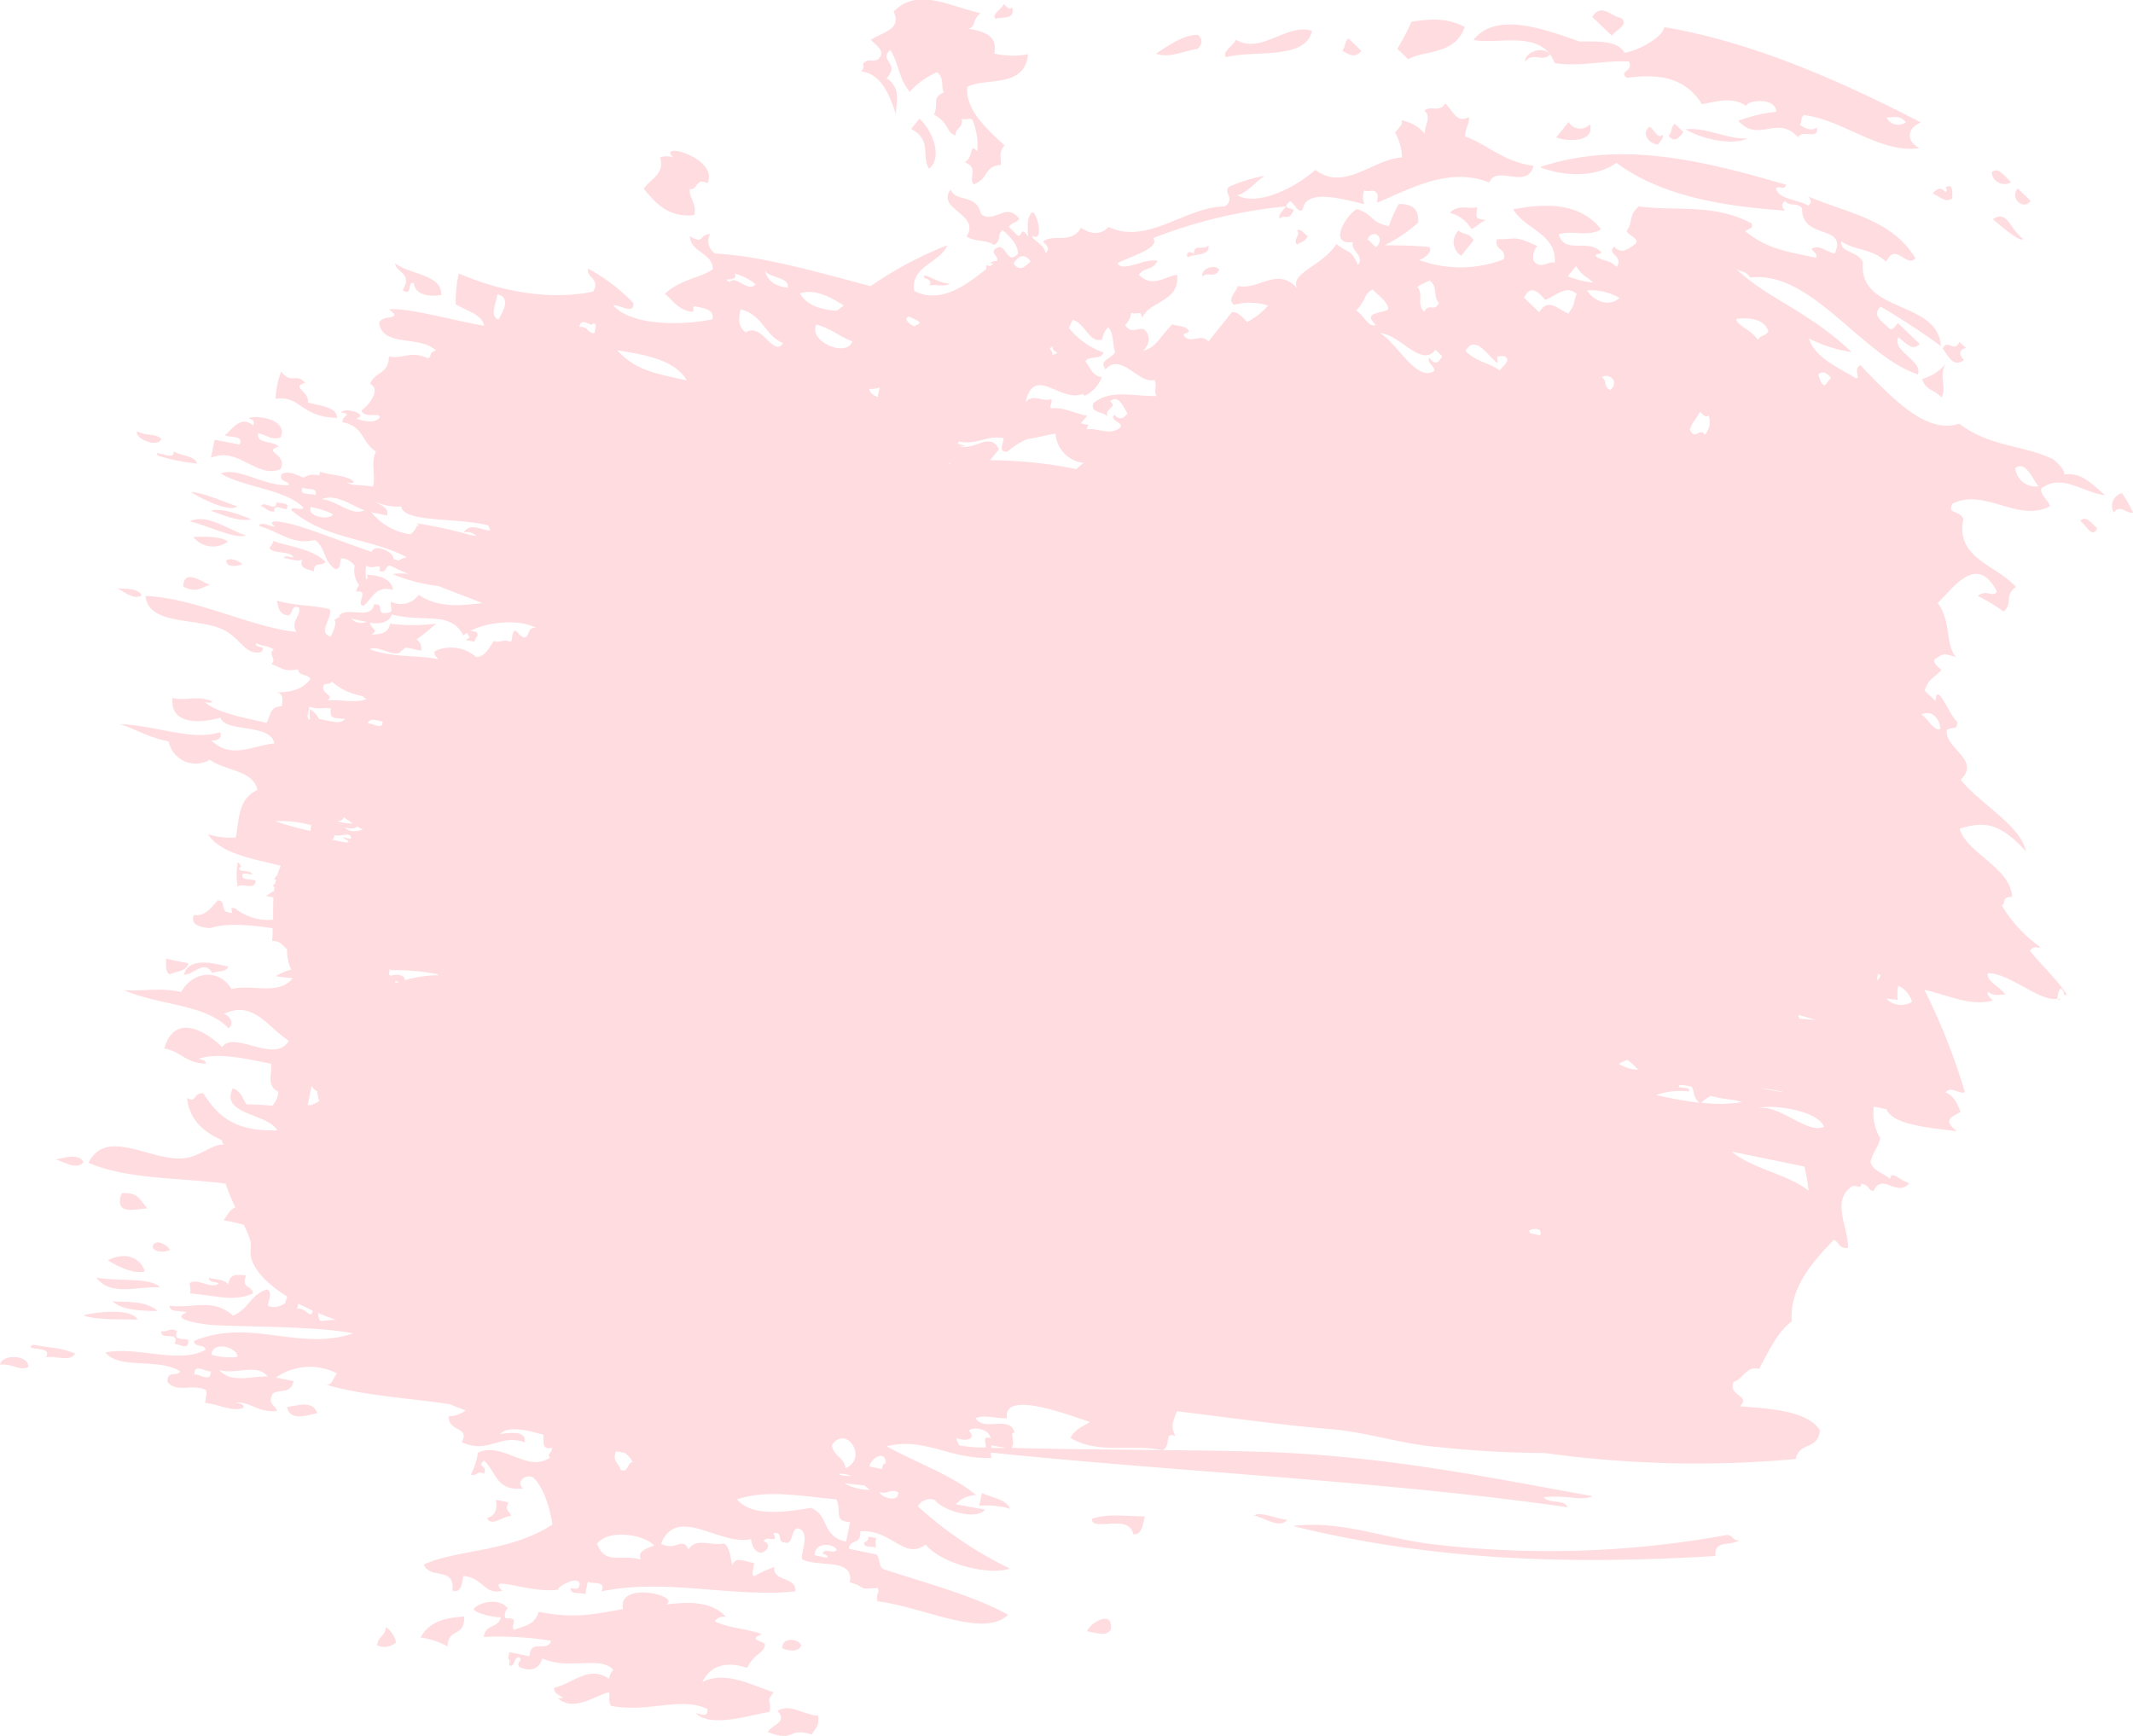 <svg xmlns="http://www.w3.org/2000/svg" viewBox="0 0 218.67 177.99"><defs><style>.cls-1{fill:#ffdce0;fill-rule:evenodd;}</style></defs><title>3 мазок</title><g id="Слой_2" data-name="Слой 2"><g id="Ўар_1" data-name="Ўар 1"><path class="cls-1" d="M16.55,45c-.69-.6-1.4-.25-2.51-.77C13.82,45.05,16.23,45.94,16.55,45Z"/><path class="cls-1" d="M16.2,46.72a20.07,20.07,0,0,0,4,.81c-.21-.83-1.69-.78-2.41-1.26C18,47.42,15.5,45.9,16.2,46.72Z"/><path class="cls-1" d="M24.34,51.93c-.74-.23-3.71-1.51-4.78-1.49C20.57,51.11,23.47,52.56,24.34,51.93Z"/><path class="cls-1" d="M21.58,52.38c1,.25,2.71,1.19,4.19.86C24.76,52.83,22.69,52,21.58,52.38Z"/><path class="cls-1" d="M25.19,54.89c-1.74-.52-3.91-2.29-5.76-1.43C21.2,53.83,24.17,55.36,25.19,54.89Z"/><path class="cls-1" d="M33.37,57.59C32,56.32,30.26,56.19,28,55.47a1.15,1.15,0,0,1-.38.68c.29.7,2.21.29,2.46,1-.36,0-.84-.26-1,.05.68.11,1.5.45,1.91.14-.38,1,.58,1,1.2,1.26C32.11,57.52,33.1,58.12,33.37,57.59Z"/><path class="cls-1" d="M19.82,55.06a2.56,2.56,0,0,0,3.54.47C22.71,55,21.08,55,19.82,55.06Z"/><path class="cls-1" d="M24.83,57.86c-.15-.27-1.38-.83-1.63-.34C23.2,58.16,24.27,58.1,24.83,57.86Z"/><path class="cls-1" d="M18.78,60.16c1.42.62,1.61.2,2.71-.2C20.59,59.6,18.84,58.26,18.78,60.16Z"/><path class="cls-1" d="M24.37,88.41a7.2,7.2,0,0,0,0,2.53c.41-.52,1.77.45,1.83-.64-.38-.22-1.43,0-1.35-.53-.11-.55,1.6.26.8-.34-.31-.2-1.26,0-1.12-.48C24.87,89,24.62,88.55,24.37,88.41Z"/><path class="cls-1" d="M21.79,99.79c.47-.34,1.36,0,1.6-.69-.78-.12-4-1.24-4.54.85C20,99.9,20.89,98.33,21.79,99.79Z"/><path class="cls-1" d="M17.41,99.9c.65-.35,1.62-.21,1.92-1.12L17,98.3C17.08,98.88,16.87,99.64,17.41,99.9Z"/><path class="cls-1" d="M26.77,51.93c.55.1.6.56,1.35.53-.08-.87.8-.23,1.26-.25.41-.77-.65-.53-1.06-.72C28.42,52.62,26.92,51.2,26.77,51.93Z"/><path class="cls-1" d="M12,60.28c.58.31,1.75,1.29,2.51.77C14.18,60.16,12.37,60.46,12,60.28Z"/><path class="cls-1" d="M206.18,18.68c-.66-.56-1.34-1.69-2-1A1.32,1.32,0,0,0,206.18,18.68Z"/><path class="cls-1" d="M208.18,20.59l-1.33-1.27C206,20.29,207.41,21.65,208.18,20.59Z"/><path class="cls-1" d="M204.31,22.48c.89.79,2.94,2.48,3.09,2C206.08,23.56,205.78,21.43,204.31,22.48Z"/><path class="cls-1" d="M200.13,20.34c0-.28.19-1.71-.68-1.11.13.14.23.29,0,.47-.44-.51-.88-.46-1.3.15C198.82,20.12,199.49,20.86,200.13,20.34Z"/><path class="cls-1" d="M218.67,52.56a11.38,11.38,0,0,0-1.14-2,1.36,1.36,0,0,0-.82,2C217.34,51.64,218,52.71,218.67,52.56Z"/><path class="cls-1" d="M166.23,1.85c-1-.1-2.06-1.63-3-.12l2,1.92C165.88,2.9,166.91,2.61,166.23,1.85Z"/><path class="cls-1" d="M201.36,36.91c-.65-.54-.44-1.14.19-1.22l-.67-.63c-.55,1.2-1.16-.39-1.72.67C199.84,36.71,200.29,37.68,201.36,36.91Z"/><path class="cls-1" d="M199.05,40.76c.6-1.26-.47-2.33.57-3.65a4.73,4.73,0,0,1-2.57,1.74C197.43,40.05,198.15,39.83,199.05,40.76Z"/><path class="cls-1" d="M172.58,13.53l-.89-.85c-.45.45-.22.82-.63,1.26C171.59,14.58,172.08,14.28,172.58,13.53Z"/><path class="cls-1" d="M213.25,53.43c.58.28,1.2,1.9,1.75.75C214.41,53.62,213.81,52.78,213.25,53.43Z"/><path class="cls-1" d="M169.09,13c-1,.82.24,1.89.91,1.8.21-.34.63-.71.41-1C170,14.39,169.52,13.15,169.09,13Z"/><path class="cls-1" d="M160.81,12.51l-1.27,1.58c1,.42,4,.57,3.45-1.35A1.36,1.36,0,0,1,160.81,12.51Z"/><path class="cls-1" d="M150.16,2.77c-1.84-1-3.64-.81-5.45-.55A25,25,0,0,1,143.25,5l1.11,1.07C146.15,5.1,149.13,5.66,150.16,2.77Z"/><path class="cls-1" d="M139.56,5.21l-1.33-1.28c-.46.45-.22.82-.63,1.27C138.26,5.56,138.92,6.06,139.56,5.21Z"/><path class="cls-1" d="M151.43,21.25c-.94.21-1.89-.33-2.81.57a3.53,3.53,0,0,1,2.21,1.65c.5-.13,1-.76,1.5-.89C151.22,22.33,151.32,22.54,151.43,21.25Z"/><path class="cls-1" d="M149.8,26.22l1.27-1.58c-.52-.85-1-.51-1.54-1A1.64,1.64,0,0,0,149.8,26.22Z"/><path class="cls-1" d="M122.8,5c.51-.53.5-1,0-1.43-1.45,0-2.88,1-4.31,1.94C119.93,6,121.36,5.21,122.8,5Z"/><path class="cls-1" d="M133,25.07c.36-.29.72-.2,1.07-.84-.37-.27-.75-.88-1.1-.59C133.4,24.07,132.45,24.66,133,25.07Z"/><path class="cls-1" d="M102.08,1.94c.45-.28,2,.21,1.71-1.16-.28.28-.58-.05-.87-.37C102.73.91,101.56,1.52,102.08,1.94Z"/><path class="cls-1" d="M125,27.67c-.47-.72-2,0-1.73.68C123.88,27.8,124.48,28.6,125,27.67Z"/><path class="cls-1" d="M94.26,12.16l-.85,1.06c2.19,1.18,1,2.75,1.83,4.08C96.58,16.28,95.8,13.62,94.26,12.16Z"/><path class="cls-1" d="M211.27,102.37a1.69,1.69,0,0,1-.28.12C211,102.59,211.11,102.59,211.27,102.37Z"/><path class="cls-1" d="M208.12,97.48c.35-.58.72-.23,1.08-.36a14,14,0,0,1-4-4.31c.48,0-.11-.91,1.07-.84-.11-3-4.63-4.46-5.38-7,2.44-.74,4-.74,6.8,2.31-.53-2.65-4.72-4.86-6.69-7.34,2.16-2-1.76-3.3-1.41-5.09.55-.41,1.08.13,1.06-.84-.83-.68-2.09-4.28-2.22-2.13l-1.11-1.06c.34-1.16.86-1.23,1.7-2.11-.3-.36-.9-.69-.68-1.11,1.1-.76,1-.51,2.17-.25-1.09-1.24-.46-3.65-1.86-5.52,1.56-1.49,4-5.18,6.06-1.19-.33.7-1.08-.29-1.94.47a18.06,18.06,0,0,1,2.64,1.6c1-.91,0-1.59,1.25-2.53-2-2.28-6.27-2.94-5.37-7-.6-1-1.69-.42-1.12-1.54,3.3-1.65,6.71,2,10,.26-.2-.61-1-1.15-.91-1.81,2.14-1.62,4.36.47,6.54.68-1.9-1.68-2.53-2.25-4.18-2.14,0-.56-.55-1-1.12-1.54-3.22-1.53-6.41-1.21-9.65-3.65-3.31,1.11-6.73-2.45-10.13-6-.83.38.21,1.66-.63,1.26-1.4-.93-4-1.93-4.65-4a14.31,14.31,0,0,0,4.38,1.4c-4.54-4.32-8.73-5.49-11.94-8.64.52.51,1,.18,1.55,1,6.23-.78,11.42,8,17.18,9.93.54-1.42-2.69-2.39-2-3.82.74.57,1.48,1.49,2.19.7l-2.22-2.13c-.29.28-.57.78-.86.58-.68-.72-1.91-1.37-.92-2.28a73.31,73.31,0,0,1,6.18,4.05c-.32-4.79-8.49-3.31-8-8.61-.62-1.25-2.32-.89-2.22-2.13,1.54,1,3.06.67,4.61,2.09,1-2.1,2.05.7,3-.36-2.5-4.11-7.29-4.69-11-6.35.25.29.47.58,0,.95-1-.62-3.05-.63-3.3-1.76.35-.4.73.33,1.07-.37-8.46-2.45-16.91-4.61-25.26-1.82,2.62,1.07,5.92,1,7.82-.44,4.94,3.66,11.69,4.49,17.29,4.91-.25-.29-.47-.59,0-1,.6.69,1.17.06,1.76.75-.1,3.31,4.66,1.58,3.36,4.63-.8-.07-1.61-1-2.4-.44.23.29.67.56.45.9-2.4-.59-4.79-.72-7.23-2.73.28-.29.88-.22.64-.8-3.89-2.08-7.72-1.22-11.57-1.75-1.07.92-.57,1.66-1.25,2.53.21.46,1.4.8.9,1.33-.71.49-1.43,1.13-2.17.25-.83.84,1,.88.26,2.12-.74-.83-1.46-.54-2.2-1.17.22-.27.43-.14.65-.32-1.34-1.54-3.76.27-4.39-1.87,1.44-.46,2.91.3,4.34-.51-2.27-2.93-6.08-2.61-9-2.06,1.08,2,4.48,2.49,4.25,5.48-.73-.21-1.43.77-2.18-.23a1.69,1.69,0,0,1,.4-1.48c-2.61-1.21-2.22-.63-4.15-.71-.3,1.25,1,.83.7,2.07a12.3,12.3,0,0,1-8.7.06c.26,0,1.53-.75,1.06-1.32-1.52-.16-3.05-.17-4.57-.18a15.78,15.78,0,0,0,3.43-2.31c.11-1.08-.32-2-2-1.91a14.73,14.73,0,0,0-1,2.27c-2-.46-1.5-1.2-3.3-1.77-1.3.89-2.86,3.73-.36,3.39-.36.84,1.25,1.44.49,2.33-.79-1.67-.72-1-2.22-2.13-1.29,2.17-4.83,3-4,4.53-2.08-2.28-4,.29-6.09-.24-.17.65-1.15,1.4-.39,1.95a6.16,6.16,0,0,1,3.48.07,6.88,6.88,0,0,1-2.14,1.68c-.52-.55-1-1.06-1.55-1L123.89,35c-.81-.82-1.59.18-2.4-.43-.62-.61,1.11-.22,0-1-.44-.18-.87-.15-1.31-.32-1.45,1.49-1.58,2.3-3,2.73.75-.8.76-1.52.17-2.16-.66-.38-1.29.56-2-.49a2.15,2.15,0,0,0,.62-1.27c.57.29,1.07-.38,1.1.59.69-1.82,3.94-1.67,3.6-4.48-1.3.21-2.58,1.38-3.91,0,.63-.87,1.29-.32,1.92-1.42-1.24-.35-3.59,1.25-4.12.24,1.15-.65,4.51-1.55,3.64-2.57a50.86,50.86,0,0,1,13.63-3.26c-.28.43-.86.89-.63,1.26.42-.52.88.25,1.29-.63.64-.64-1.42-.12-.24-1.16.44.17.9,1.41,1.32.8.35-2.22,4.45-.89,6.3-.5a1.84,1.84,0,0,1,0-1.42c.37.24.72-.08,1.09.11.5.34.15.78.24,1.16,3.51-1.48,7.37-3.7,11.48-2.06.73-1.9,3.89.81,4.53-1.72-3.08-.4-4.73-2.2-7-3-.08-.62.45-1.32.39-2-1.22.64-1.49-.39-2.42-1.39-.71,1-1.45.15-2.16.73.81.7-.05,1.6.05,2.38a4,4,0,0,0-2.42-1.39c.29.36-.31.83-.63,1.27a5.38,5.38,0,0,1,.71,2.54c-3,.17-5.87,3.55-8.89,1.28-2.49,2.18-6.15,3.66-8,2.6.94-.2,1.86-1.34,2.79-2a17.18,17.18,0,0,0-3.68,1.15c-.52.7.73,1.19-.39,2-4,0-7.89,4-11.91,2.1-.93.94-1.87.69-2.83.09-1.06,1.76-2.81.54-3.89,1.41.33.36.81.71.25,1.17-.11-.93-1.46-1.35-1.34-1.76,1.25.77.46-2.66-.06-2.38-.5.45-.44,1.44-.38,2.44-.85-1.22-.56.19-1.09-.11l-.89-.86c.35-.54.72-.34,1.07-.84-1.34-1.79-2.59.59-3.92-.49-.48-2.15-2.64-1.16-3.1-2.51-1.56,2.05,3.1,2.48,1.62,4.83,1,.58,1.9.28,2.85.86.78-.57.24-1,.84-1.53.88.77,1.61,1.56,1.57,2.44-1.21,1.35-1.18-1.53-2.4-.44-.34.44.5.74.24,1.17l-.05,0a1.13,1.13,0,0,0-.63.19l.31.08-.34.28a1.09,1.09,0,0,0-.36-.12,1.52,1.52,0,0,0,0,.38c-2.44,2-4.88,3.53-7.39,2.27-.44-2.57,2.76-2.94,3.38-4.69a38.26,38.26,0,0,0-7.86,4.19c-5.45-1.44-11.17-3.1-15.9-3.34A1.48,1.48,0,0,1,72.8,24c-1.26.08-.55,1.12-2.07.22,0,1.6,2.37,1.75,2.34,3.38-1.15.88-3.45,1.07-4.9,2.53.82.65,1.24,1.56,2.66,1.83.62,0-.08-.54.45-.55,1,.21,2,.38,1.74,1.33-2.58.56-8.17.83-10.15-1.44.71-.05,2.14,1,2.07-.22a18.77,18.77,0,0,0-4.66-3.54c-.18,1,1.32,1,.52,2.36-4.42.92-9.47,0-13.77-1.86a13.38,13.38,0,0,0-.31,3.15c1.05.69,2.68,1,2.91,2.21-3.29-.56-7.82-1.88-9.76-1.68,1.64,1.18-.82.49-1,1.41.36,2.5,4.14,1.2,5.83,2.81-.87.25-.32.57-.83.79-1.86-.82-2.51.12-4-.18,0,1.83-1.5,1.57-1.93,2.82,1.11.5,0,2.11-.89,2.71.25.89,2,.16,1.87.71-.41.61-1.33.47-2.38.15,1.36-.52-1.32-1.22-1.56-.64,1.25.2.07.28.13,1,2.17.34,2,2.14,3.44,3-.59,1.11,0,2.48-.31,3.6-1.1-.25-1.88,0-2.73-.43.28,0,.65.18.75-.1-.66-.65-2.33-.61-3.44-1a3.75,3.75,0,0,0-.09.39,1.93,1.93,0,0,0-1.61.22c-.77-.32-1.45-.72-2.22-.4-.43.85.68.64.73,1.16-2.44.19-5.25-1.92-7-1.19C25,50,29.33,50.16,31.11,52.06c-.23.39-1.1-.25-1.26.24,3.64,3.08,8.09,2.84,11.87,4.84a2.81,2.81,0,0,0-.87.33l-.53-.16s0,0,0-.07c.13-.56-1.91-1.6-2.22-.65-2.64-.91-5.42-2-7-2.49-1-.35-4.22-1.18-2.89-.09-.51,0-1.46-.61-1.68-.09,2.36.7,3.45,2,5.77,1.44,1.21,1,.73,2,2.06,3,.76,0,.35-1.12.72-1.12a1.87,1.87,0,0,1,1.29.78,2.45,2.45,0,0,0,.46,2,.82.82,0,0,0-.28.66c1.38-.23-.16,1.36.72,1.43.88-.72,1.28-2.15,3-1.62-.08-1.21-1.68-1.57-2.72-1.53.23.17.16.31,0,.46a4,4,0,0,1,0-1.43c.63.51,1.68-.42,1.34.53.7.37.61-.53,1.08-.54.63.31,1.28.61,1.94.9a4.14,4.14,0,0,0-1.65,0A18.1,18.1,0,0,0,45,60.1c1.47.59,3,1.16,4.46,1.74-2.34.25-4.46.53-6.53-.85a2.24,2.24,0,0,1-2.84.7c-.12.78.42,1.09-.58,1.17s0-1-1.17-.88c-.31,1.68-2.87.11-3.61,1.19l.21,0c-.23.11-.42.28-.66.4.36.39-.36,1.57-.35,1.7-1.49-.35.25-2-.14-2.82-2.07-.46-3-.26-5.41-.85.17.65.21,1.38,1.15,1.5.51-.06.32-1.22,1.13-.78.21.9-.93,1.35-.27,2.47-4.38-.38-10.5-3.53-15.48-3.68.35,3,4.94,2.19,7.79,3.37,1.94.81,2.39,2.81,4.12,2.36.54-.78-.76-.3-.55-.87,1,.4,1,.16,1.81.63-.69.39.4,1.07-.29,1.46,1.33.57,1.35.79,2.79.57-.08.68,1.09.49,1.24,1C31,70.74,29.69,71,28.2,71c.87,0,.81.69.68,1.41-1.26.07-1.07.83-1.56,1.71C25.61,73.69,22.4,73.19,21,72c.28,0,.65.17.75-.1-1.69-.64-2.55,0-4.06-.33-.32,3,3.42,2.48,4.92,2,.42,1.58,5.13.55,5.52,2.66-2.25.2-4.41,1.68-6.48-.32.63.11,1.23-.33.89-.83-2.83.92-6.48-.68-10.25-.84,1.7.56,3,1.4,5,1.78a2.83,2.83,0,0,0,4.22,1.88C23,79,26.06,79,26.38,81c-2,.93-1.84,3-2.21,4.87a7.62,7.62,0,0,1-2.84-.33c1.23,2,4.76,2.54,7.45,3.23-.14.36-.27.71-.37,1a.67.67,0,0,0-.28.42l.17,0c0,.13-.07.27-.1.4a.52.52,0,0,0-.22.29l.17.07a2.7,2.7,0,0,0-.06.41,4,4,0,0,0-.79.52l.73.13C28,92.75,28,93.48,28,94.3a5.36,5.36,0,0,1-3.85-1.13c-1-.39.22.75-.8.35-.75-.11-.16-1.14-1-1.21-.71.69-1.24,1.68-2.49,1.51-.35,1.07.65,1.22,1.66,1.35,1.82-.58,4.14-.32,6.43,0,0,.41,0,.84-.05,1.3.92,0,1.08.53,1.53.85a4.37,4.37,0,0,0,.43,2.09,6.44,6.44,0,0,0-1.59.67,11.06,11.06,0,0,0,1.74.2c-1.35,1.85-4.27.58-6.28,1.13-1.17-2-3.83-2-5.16.3-2.17-.48-3.88-.06-5.87-.18,3.87,1.63,8.33,1.4,10.74,3.91.58-.46.18-1.3-.5-1.47,3.05-1.48,4.51,1.4,6.68,2.74-1.41,2.45-5.66-1.12-6.84.65-1.29-1.3-4.8-3.79-5.94.14,1.69.29,2.24,1.54,4.25,1.56,0-.4-.42-.37-.71-.49,2-.77,5.51.15,7.42.5.07,1.33-.49,2.19.74,2.89a2.35,2.35,0,0,1-.63,1.42,22.93,22.93,0,0,0-2.63-.14c-.42-.58-.53-1.38-1.42-1.64-1.32,2.69,3.53,2.54,4.58,4.3-4.65.16-6.26-1.73-7.6-3.8-1.1-.08-.66,1.07-1.66.47.2,2.11,1.54,3.45,3.57,4.33a.63.63,0,0,0,.24.48c-1.24-.17-2.54,1.35-4.44,1.4-3.44.1-7.67-3.12-9.48.44,4,1.75,9.61,1.52,14.07,2.15a16.75,16.75,0,0,0,1,2.43c-.54.17-.85.79-1.21,1.33a15.43,15.43,0,0,1,2.08.46,13.43,13.43,0,0,1,.64,1.58c.16.54-.05,1.15.07,1.68.34,1.48,1.8,2.89,3.73,4.09a3.67,3.67,0,0,0-.2.66,1.9,1.9,0,0,1-1.68.34c-.36-.18.56-1.32-.18-1.74-1.82.6-1.81,2-3.5,2.69-2.08-1.8-3.8-.74-6.51-1,0,.76,1.24.4,1.74.7-1.87.71,1.77,1.23,3,1.29,3.15.16,10.8.12,14.06.84-5.56,1.88-10.41-1.61-16.27.76-.07.69,1.12.32,1.16.92-2.71,1.51-7.14-.41-10.26.28,1.44,1.78,5.3.5,7.66,1.92-.3.63-1.32-.18-1.3,1.09.93,1.17,2.47.18,3.87.8.32.17,0,.86,0,1.36,1.29.11,2.95,1,3.94.47,0-.4-.42-.38-.71-.49,1.36-.15,2.05,1,4.12.85-.11-.63-1-.64-.44-1.8.7-.45,1.89.07,2.14-1.27l-1.8-.37a6.07,6.07,0,0,1,6.26-.42c-.4.42-.52,1.42-1.3,1.1,3.62,1.13,8.27,1.39,12.85,2.05.51.22,1.06.44,1.64.65a3.14,3.14,0,0,1-1.74.6c-.09,1.6,2.24,1.05,1.33,2.66,2.78,1.24,3.86-.9,6.45,0,.25-1.39-2-.86-2.51-.86.7-.66,1.81-.49,2.93-.31l1.42.37.07,0c.14.59-.27,1.66.92,1.36-.06.58-.61.76-.2,1-2.37,1.65-4.83-1.68-7.41-.5a6.93,6.93,0,0,1-.73,2.24c.59.26.68-.48,1.36-.07.37-1-.84-.63,0-1.36,1.36,1.38,1.26,3.13,4,2.87-.74-.59.07-1.49,1-1.16,1,.87,1.73,3,2,4.85-4.33,2.86-9.85,2.55-13.19,4.11.69,1.6,3.2.13,2.94,2.66.78.31,1-.53,1.11-1.48,2,.11,2.18,2,4,1.5-1.81-1.81,3.15.45,5.93-.15-.92.2,1.69-1.55,2-.61,0,.73-.5.55-.91.5-.11.73,1.07.36,1.48.64l.27-1.31c.49.31,1.9-.16,1.41,1,6.51-1.38,13.54.67,19.87,0,.13-1.56-2.32-.93-2.17-2.5a15.44,15.44,0,0,0-2.07.94c-.33-.17,0-.86,0-1.36-.8-.06-1.93-.77-2.2.23-.27-.76-.21-1.8-.88-2.23-1.16.31-2.95-.65-3.62.62-.69-1.39-1.23.22-2.83-.58,1.62-4.08,6.18.32,9.23-.49.1,1.1.9,1.91,1.66,1,.21-.53-.07-.66-.37-.76.25-.72,1.59.38,1-.82,1.07-.28.31,1,1.15.92.9.4.64-1.5,1.37-1.43,1.34.34.25,2.49.42,3.16,1.53.88,5.38-.21,4.89,2.37,2,.58.55.74,2.83.58.33.37-.17.48,0,1.36,4.86.63,10.86,3.82,13.4,1.39-3.39-1.91-8.57-3.31-12.73-4.66-.58-.23-.37-1.13-.76-1.52l-2.83-.59c.13-1.12,1.24-.28,1.17-1.8,3.24-.19,4.46,3,6.7,1.37,1.63,2,6.48,3.2,8.63,2.46a39.55,39.55,0,0,1-9.43-6.38,1.44,1.44,0,0,1,1.74-.66c.64,1,4.16,2.18,5.15,1L98,154.24a2.75,2.75,0,0,1,2.08-.94c-2.43-2-5.79-3.18-9.19-5,3.87-1,6.48,1.36,10.76,1.19a1.59,1.59,0,0,1-.09-.55c19.53,2,40.6,2.93,59.12,5.6-.13-.79-2-.38-2.41-1,1.93-.34,3.89.42,5-.13-10.71-1.94-21.56-4.2-34.25-4.56-8.18-.24-16.71-.14-25.3-.4.39-.72-.27-1.61.29-1.54-.41-1.85-3.14-.08-4-1.5.88-.4,2.19.07,3.22,0-.46-3.11,7.11,0,8.51.38-.68.48-1.51.67-2,1.65,2.89,1.71,6.29.58,9.41,1.25,1-.37.11-2,1.37-1.43-.64-1.12-.15-1.64.13-2.56,5.34.65,10.6,1.4,15.94,1.85,3.45.29,7.38,1.57,10.87,1.82a104.92,104.92,0,0,0,10.88.61,113.37,113.37,0,0,0,25.75.62c.35-1.79,2.28-.87,2.48-2.93-1.22-2.06-5.37-2.25-8.19-2.48,1.17-1.13-1.31-1.07-.65-2.51,1-.26,1.28-1.67,2.61-1.32,1-1.85,1.9-3.83,3.35-4.87-.3-3.57,2.45-6.41,4.31-8.37.57.22.46.94,1.47.83,0-2.21-1.76-4.78.35-6.28.41-.29,1,.36,1-.32,1,.3.56.6,1.24.78.93-2,2.35.72,3.7-.83-1-.22-1.86-1.41-2-.41-.61-.62-1.78-.82-2-1.74.21-1,.76-1.43,1-2.44a4.94,4.94,0,0,1-.66-3.23c.43.07.86.15,1.29.26.71,1.72,5.09,1.93,7.22,2.26-1.44-1.19-.64-1.39.39-2-.38-.92-.73-1.68-1.56-2,.64-.68,1.31.19,2,0a64,64,0,0,0-4.15-10.5c2.33.48,4.68,1.73,7,1.09-.23-.29-.67-.56-.46-.9.59.51,1.17.26,1.75.28-.47-.75-2-1.36-1.79-2.18,2.19-.07,5.48,3.08,7.17,2.59-.1-.29.23-1.4.48-.86.27.21,0,.71.44.43C210.67,100.15,209.17,98.89,208.12,97.48ZM209,49.86A2.1,2.1,0,0,1,206.6,48C207.7,47.17,208.37,49.2,209,49.86ZM19.92,140.94c0-1.23,1.11-.25,1.69-.34C21.61,141.84,20.5,140.85,19.92,140.94Zm1.76-2c0-1.54,2.77-.79,2.65.2A7.26,7.26,0,0,1,21.68,138.91Zm.77,1.52c1.74.55,3.85-.74,5,.68C25.67,141.09,23.63,141.88,22.45,140.43ZM178.57,113a14.86,14.86,0,0,1-4.18.06,7.38,7.38,0,0,1,1-.71C176.07,112.64,177.94,112.74,178.57,113Zm5.77-8.93a16.47,16.47,0,0,1,1.78.52l-1.64-.15C184.43,104.32,184.38,104.21,184.34,104.08Zm-10.13,9a43.06,43.06,0,0,1-4.42-.79,7.41,7.41,0,0,1,3.37-.37c.15-.54-.77-.27-1.07-.48,0-.28.59-.19,1.34,0C173.73,111.94,173.57,112.54,174.21,113.05Zm-8.23-4a3.48,3.48,0,0,1,.87-.39,7.24,7.24,0,0,1,1.08,1A3.88,3.88,0,0,1,166,109.1ZM37.72,74.18c.15-.61.88-.32,1.5-.19C39.26,74.91,38.23,74.14,37.72,74.18Zm70.66-38a.89.89,0,0,1-.54.19c.15-.24-.12-.44-.24-.65l.37-.23C107.83,35.69,107.93,35.92,108.38,36.14ZM36.63,84.73c.18.12.37.23.56.34-.69.19-1.33.29-1.82-.23C36,85,36.38,85,36.63,84.73Zm-2.16-.58a.65.65,0,0,0,.79-.34l.89.61A3.93,3.93,0,0,1,34.47,84.15Zm-.41,1.95a.57.57,0,0,0,.22-.46c.64.14,1-.18,1.6,0a.62.62,0,0,1,.11.35c-.28,0-.57-.1-.9-.14C36.48,86.61,35.38,86.4,34.06,86.1ZM97.31,47.57l.1-.2,0,.2ZM38.86,98.39l-.3,0,.25,0S38.85,98.36,38.86,98.39Zm1.66,2.39a1.08,1.08,0,0,0,0-.19l.42.08Zm1-.27c0-.56-.88-.68-1.45-.47a.54.54,0,0,0-.19-.07,3.81,3.81,0,0,1,.1-.7.83.83,0,0,0,.06.21,22,22,0,0,1,4.84.42s0,.07,0,.09A12.07,12.07,0,0,0,41.52,100.51ZM90,40.72c-.46-.18-.82-.44-.89-.83a4.7,4.7,0,0,0,1.09-.15C90.11,40.06,90,40.39,90,40.72Zm18.21,3.74a3.23,3.23,0,0,0,2.88,3c-.28.2-.51.45-.76.64a44.85,44.85,0,0,0-8.83-.91l.92-1.14c-1-1.85-2.52.21-4.06-.31.22,0,.45,0,.66,0-.28-.1-.67-.13-.83-.3l.14-.17c1.88.39,2.74-.68,4.56-.34,0,.56-.64,1.48.4,1.37A7.14,7.14,0,0,1,105.39,45C106.27,44.91,107.16,44.62,108.18,44.46ZM94.28,33.17c-.2.09-.37.19-.55.29-.45-.2-.83-.53-.8-.82a.64.64,0,0,1,.27-.19C93.77,32.74,94.34,32.94,94.28,33.17ZM87.38,35c-.59,1.72-4.56,0-3.69-1.72C85.24,33.69,86.07,34.52,87.38,35Zm-.7,115.51c-.12-1.07-1.28-1.26-1.4-2.33C86.75,146,89.05,149.51,86.68,150.55Zm-.63.66s0-.05,0-.07l.22,0a3.57,3.57,0,0,1,1,.24A4.25,4.25,0,0,1,86.05,151.21Zm70.73-25c.46-.24,1.38-.3,1.12.49l-1-.2C156.87,126.45,156.82,126.36,156.78,126.26ZM183,112c-.84-.11-1.7-.26-2.56-.44A22.84,22.84,0,0,1,183,112Zm9.46-11.41a2.09,2.09,0,0,1,.09-.78h0c.07.07.15.12.23.19A1.1,1.1,0,0,1,192.42,100.57Zm6.5-25.89c-.64.44-1.33-1.09-2-1.44C198,72.75,198.82,73.62,198.92,74.68ZM187.7,38.74c-.21.27-.43.53-.64.79-.55-.33-.44-.74-.67-1.11C186.81,38,187.25,38.19,187.7,38.74ZM181.29,34c-.35.5-.72.29-1.07.84-.76-1.1-2.14-1.42-2.22-2.13C179,32.54,180.93,32.6,181.29,34Zm-7,8.22c.3.32.59.65.88.37a2.07,2.07,0,0,1-.39,2c-.53-.85-1,.65-1.54-.54C173.54,43.16,173.62,43.38,174.29,42.22ZM165.1,40c-.8-.39-.27-.93-.89-1.33C164.87,38.23,166.09,39,165.1,40Zm.89-9.42c-1.12,1-2.76.16-3.28-.81A5.92,5.92,0,0,1,166,30.53Zm-4.42-3.3c.73,1.08.73.77,1.77,1.7a10.43,10.43,0,0,1-2.62-.65Zm-3.19,3.47c1.08-.32,2.14-1.63,3.25-.61-.45,1.22-.06.86-.83,2-1-.32-2.06-1.74-3-.12l-1.56-1.49C156.9,29.17,157.64,29.87,158.38,30.7Zm-4.86,6.54c0-1-.24-.67.64-.79.88.37-.08,1-.41,1.48-1.17-.84-2.33-.82-3.52-2C151.28,34.26,152.42,36.4,153.52,37.24Zm-6.92-8.5c.86.7.26,1.56.91,2.28-.48,1-1-.08-1.5.89-.85-.78,0-1.75-.71-2.54C145.73,29.09,146.16,29,146.6,28.74Zm.58,7.09.67.64c-.42.81-.85.86-1.3.15-.36.52.62.88.46,1.38-1.78,1.12-3.68-2.75-5.52-3.89C143.54,34.28,145.76,37.8,147.18,35.83Zm-6.44-6.17c.62.64,1.57,1.25,1.57,2-.49.45-2.75.23-1.27,1.58-.65.43-1.33-1.09-2-1.44C140.09,30.7,139.79,30.16,140.74,29.66Zm.34-4.34-.89-.85C140.83,23.29,142.07,24.48,141.08,25.32ZM113,34.81a2.15,2.15,0,0,1,.62-1.27c.65.8.36,1.71.71,2.54-.56.89-1.66.78-1,1.8,1.63-1.8,3.37,1.5,5,1.08.39.51-.14,1.13.25,1.64-2.35.07-4.76-.75-6.51.76-.3,1.12,1.15.72,1.56,1.49-.63-1,1.06-1,.18-1.69.84-.79,1.39.62,1.77,1.23-.43.61-.86.66-1.31.15-.73.56,1.2.81.47,1.38-1.1.74-2.23-.08-3.34.1a1.65,1.65,0,0,1,.18-.47c-.24,0-.5-.09-.77-.15.17-.25.48-.52.64-.77-1.24-.23-2.49-.93-3.71-.76-.2-.3.26-.67,0-.95-.86.33-1.75-.6-2.6.3.93-3.86,3.55.1,5.82-.83a2.27,2.27,0,0,0,.25.18,3.39,3.39,0,0,0,1.74-1.89c-1.08-.22-1.18-1.06-1.68-1.64.39-.62,1.6-.09,1.86-.9a7.85,7.85,0,0,1-3.54-2.51c.1-.24.22-.5.37-.85C111.31,33.19,111.65,35.23,113,34.81Zm-7.35-8c-.57.54-1.14,1.1-1.74.2C104.49,26.11,105.07,26,105.67,26.83ZM86.51,31.32l-.74.54c-1.61-.09-3.11-.6-3.77-1.78C83.64,29.56,85.24,30.55,86.51,31.32ZM80.77,29.5c-1.44-.17-2.13-.82-2.34-1.76C78.86,28.55,80.9,28.34,80.77,29.5Zm-.5,5.69c-1,1.48-2.16-2.19-3.81-1.11-.69-.46-.83-1.27-.53-2.36C78.27,32.32,78.34,34.34,80.27,35.19Zm-4.94-7.13a5.67,5.67,0,0,1,2.14,1.09c-.83.9-2-1-2.65-.23C73.78,28.37,75.74,29,75.33,28.06ZM70.4,39c-3.54-.76-5.3-1.11-7.12-3.08C65.56,36.28,69.18,36.79,70.4,39Zm-9.59-5.84c.29,0,.28.19.26.38l-.12.62c-.81,0-.59-.71-1.56-.64C59.66,32.33,60.66,33.72,60.81,33.12Zm-9.83-3c1.65.41.27,2.2.14,2.6C50.13,32.47,50.89,31.09,51,30.14ZM31,50c.45.24,1.7-.06,1.3.77C31.89,50.55,30.64,50.85,31,50ZM31.86,52a8,8,0,0,1,2.27.72C33.91,53.39,31.38,53,31.86,52ZM33,51.18c1.46-.59,2.91.6,4.37,1.15C36,52.93,34.62,51.37,33,51.18Zm5.52.26a5,5,0,0,0,2.61.48c.21,1.67,5.63,1.13,8.89,1.94a1.28,1.28,0,0,1,.22.54c-1-.06-2-.83-2.7.18a1.49,1.49,0,0,1,1.3.36l-.57-.06a42.73,42.73,0,0,0-5.83-1.26.54.54,0,0,1,.51.29l-.2,0a2,2,0,0,1-.68.87,6.15,6.15,0,0,1-4-2.26l1.62.34C39.88,52,39,51.81,38.51,51.44ZM40.19,63c3.15.88,6-.43,7.31,2.15a4.55,4.55,0,0,1,.43-.28c.06.55.54.36-.2.74l.93.19c.11-.66.48-.41.2-1l-.62-.13c1.88-.94,4.94-1.21,6.71-.3-.92,0-.51.49-1.11,1-.58-.08-.64-.53-1.06-.73-.46.5-.14,1.07-.48,1.17-.77-.36-1,.18-1.68-.09-.49.73-.88,1.61-1.8,1.65a3.94,3.94,0,0,0-4.24-.61c-.16.46.22.54.32.82-2.15-.44-4.47-.11-7-1,.67-.54,2.76,1,3.23.17l.45-.35c.51.07,1,.2,1.58.32a1.06,1.06,0,0,0-.46-1.15,21.82,21.82,0,0,0,2-1.62,19.5,19.5,0,0,1-4.71,0c-.18,1-1,1.09-1.9,1.11a1.52,1.52,0,0,0,.35-.32c-.08-.35-.47-.49-.5-.88C39,64,39.85,63.85,40.19,63Zm-2.61.77A1.46,1.46,0,0,1,36,63.43C36.55,63.55,37.08,63.67,37.58,63.76ZM33.2,70.22c.23-.17.67,0,.8-.35a6.36,6.36,0,0,0,3.12,1.49l.45.33c-1.18.43-2.67,0-4,.13C34.4,71.24,32.78,71.16,33.2,70.22Zm.71,2.42c-.11,1,.16,1,1.48,1.07-.5.63-1.69.18-2.68,0a2.84,2.84,0,0,0-.92-1,2.37,2.37,0,0,0,0,1l-.16.07a1.17,1.17,0,0,0-.11-.33l.21-1C32.67,72.81,33.14,72.5,33.91,72.64Zm-2,12a3.78,3.78,0,0,0-.08.56,34.75,34.75,0,0,1-3.64-1A12,12,0,0,1,31.88,84.6Zm-.37,28.67c.14-.65.27-1.31.41-2a1.13,1.13,0,0,0,.56.58,6.28,6.28,0,0,0,.21,1,3.05,3.05,0,0,1-.89.43Zm-8.62,5.4s0,0,0,0a0,0,0,0,1,0,0Zm7.54,15.55a2.48,2.48,0,0,1,.15-.58c.47.25,1,.48,1.45.71C31.88,135.43,31.28,133.91,30.43,134.22Zm2.17.37c.59.26,1.2.49,1.81.7-.51,0-1,.06-1.54.12C32.62,135.28,32.65,134.89,32.6,134.59Zm30.55,14.2s.07,0,.11,0l.75.14a2.26,2.26,0,0,1,.81.94c-.53,0-.47,1.23-1.24.77C63.46,150,62.74,149.86,63.15,148.79ZM65.7,159.9c-2.32-.59-3.57.6-4.5-1.61,1.16-1.52,4.75-1,5.87.18C66.47,158.72,65.26,159,65.7,159.9Zm18.65-.61c.19.12.5.11.45.44l-1.29-.27c0-1.41,2-1.2,2.26-.56C85.5,159.43,84.55,158.63,84.35,159.29Zm2.39-1.21c-2.54-.58-1.7-2.68-3.58-3.47-2,.29-6,1.09-7.6-.88,3.15-1.06,6.88-.27,10.19,0,.57,1.3-.35,2.22,1.4,2.34C87,156.77,86.88,157.42,86.74,158.08Zm-.17-6,2.06.23a6,6,0,0,0,.55.45A5.34,5.34,0,0,1,86.57,152.09Zm3.64.89c.78.33,1-.4,1.87.05C92.17,154.18,90.17,153.47,90.21,153Zm.6-2.94c-.21,0-.35.21-.39.6l-1.29-.27C89.33,149.42,90.81,148.66,90.81,150Zm12.37-1.57-1.55,0a2.34,2.34,0,0,1,0-.26Zm-1.64-1c-.87-.27-.47.38-.47.95l-.67,0c-.63,0-1.31-.1-2-.19a1.16,1.16,0,0,1-.32-.78c1,.44,2.09.05,1.23-.76C99.92,146.2,101.48,146.61,101.54,147.46Zm76-29.38,7.44,1.53a21.19,21.19,0,0,1,.43,2.47C183.26,120.39,179.6,119.83,177.53,118.08Zm2.79-4.45c.85-.4,5.88.05,6.66,1.9C185.29,116.33,182.42,113.23,180.32,113.63Zm13-11.26,1.22.16a4.68,4.68,0,0,1,.06-1.47,2.74,2.74,0,0,1,1.41,1.65A2.09,2.09,0,0,1,193.36,102.37Z"/><path class="cls-1" d="M172.79,13.26c2,1.18,5.11,1.61,6.33.94C177,14.28,174.88,13,172.79,13.26Z"/><path class="cls-1" d="M134.51,3.17c-2.63-.86-5.16,2.46-7.81.91-.24.59-1.51,1.29-1,1.79C128.46,5.08,133.8,6.24,134.51,3.17Z"/><path class="cls-1" d="M91.85,11.73c0-1.27.6-2.62-.95-3.71,1.44-1.57-.88-1.77.37-2.91.89,1.41.83,2.93,2,4.3a7.76,7.76,0,0,1,2.79-2c.8.63.37,1.39.69,2.07-1.27.53-.49,1.24-1,2.27,1.63.9,1.21,1.87,2.22,2.13-.06-.82.83-.69.61-1.74.37.24.73-.08,1.09.11a6.62,6.62,0,0,1,.51,3.28c-.81-1-.36.65-1.28,1.1,1.51.62.33,1.56.92,2.28,1.63-.62,1-1.86,2.78-2,.08-.65-.28-1.24.39-2-2.11-1.9-4.05-3.82-3.82-6,1.85-1,5.86.21,6.23-3.35a8.51,8.51,0,0,1-3.48-.07c.45-1.93-1.22-2.28-2.67-2.56.8-.07.36-.84,1.27-1.58-3.1-.67-6.5-2.7-8.91-.15.89,1.86-1.19,2.09-2.34,2.9.59.56,1.43,1.11.92,1.8s-1.17-.1-1.73.68c.13.22.08.47-.2.74C90.46,7.56,91.27,10,91.85,11.73Z"/><path class="cls-1" d="M121.75,26.39c.58-.41,2.3-.06,2.15-1.21-.59.52-1.55-.24-1.5.89C122.1,25.65,121.51,25.85,121.75,26.39Z"/><path class="cls-1" d="M158.87,5.53c-.78-.86-2.55-.17-2.54.82.84-1.1,1.73.1,2.58-.77a3.92,3.92,0,0,1,.47.89c2.54.41,5.06-.3,7.6-.17.58,1-1.13,1-.18,1.69,2.48-.36,5.81-.4,7.67,2.69,1.52-.24,3-.83,4.57.18,0-.58,3-.94,3.06.6a15.62,15.62,0,0,0-3.89.93c2.08,2.33,4-.68,6.12,1.68.51-.86,2.16.35,1.94-1-.57.38-1.16.14-1.75-.27.26-.35,0-.64.42-1,3.92.45,7.91,4,11.82,3.39-1.52-.86-1.11-2.1.16-2.64C188.12,8,179.33,4.25,170.6,2.78c-.07,1-2.68,2.46-4.07,2.62-.69-1.34-3.21-1.13-4.59-1.14-3.37-1.18-8.57-3.17-10.88-.16C153.35,4.54,157.21,3.31,158.87,5.53Zm36.52,7a1.34,1.34,0,0,1-2-.49C194.08,12.08,194.72,11.72,195.39,12.54Z"/><path class="cls-1" d="M177,157.39a101.22,101.22,0,0,1-30.25.93c-4.79-.58-9.36-2.48-14.19-1.85,15.34,3.8,30,3.88,43.3,3.07-.11-1.71,1.47-.95,2.44-1.62C177.54,158,177.7,157.35,177,157.39Z"/><path class="cls-1" d="M128.53,155.38c1,.18,2.7,1.45,3.43.44C130.87,155.77,129.33,154.94,128.53,155.38Z"/><path class="cls-1" d="M79.7,175.41c1.1,1.2-.55,1.39-1,2.19,3,1.1,1.93-.55,4.51.24.51-.79.77-.87.67-1.91C82,175.71,81.11,174.67,79.7,175.41Z"/><path class="cls-1" d="M39.58,166.83c-.13,1-.79.88-.92,1.86a1.75,1.75,0,0,0,1.94-.29A2.64,2.64,0,0,0,39.58,166.83Z"/><path class="cls-1" d="M43.11,167.9a7.79,7.79,0,0,1,2.77.91c.1-2,1.75-.83,1.71-3.07C45.81,165.89,44.08,166.13,43.11,167.9Z"/><path class="cls-1" d="M82.14,168.74c-.14-.7-2-1-1.94.28C81,169.3,81.78,169.4,82.14,168.74Z"/><path class="cls-1" d="M49.93,155.64c.44,1,1.7-.26,2.45-.18,0-.54-.75-.45-.24-1.42l-1.29-.26C51,154.82,50.74,155.44,49.93,155.64Z"/><path class="cls-1" d="M111.44,167.25c.94.17,2,.6,2.45-.19C114.12,165,111.81,166.34,111.44,167.25Z"/><path class="cls-1" d="M88.62,158.12c-.19.7.88.33,1.21.59a1.91,1.91,0,0,1,0-1l-.77-.16C89,157.91,88.83,158.09,88.62,158.12Z"/><path class="cls-1" d="M0,139.92c1.37-.12,1.91.66,2.9.26C3,138.87.17,138.82,0,139.92Z"/><path class="cls-1" d="M29.44,144.26c.22,1.59,2.31.77,3.1.64C32,143.51,30.52,144.14,29.44,144.26Z"/><path class="cls-1" d="M3.37,137.88c-1.1.69,2.13,0,1.34,1.3,1-.24,2.43.54,3-.4C6,138.11,5.44,138.26,3.37,137.88Z"/><path class="cls-1" d="M100.39,154.39a8.64,8.64,0,0,1,3.15.31c-.38-1-1.87-1.12-2.88-1.62Z"/><path class="cls-1" d="M8.56,134.85c1.07.56,4.68.39,5.54.46C13.52,134.1,9.89,134.51,8.56,134.85Z"/><path class="cls-1" d="M116.17,157.29c.79.19,1-.83,1.18-1.81-1.85,0-3.87-.33-5.43.26C112,157.13,115.72,155.13,116.17,157.29Z"/><path class="cls-1" d="M11.54,133.42c1,1,3.41,1,4.63,1C14.84,133.24,12.61,133.56,11.54,133.42Z"/><path class="cls-1" d="M16.39,132c-.8-1.07-4.54-.6-6.51-1C11.33,133,14.38,131.83,16.39,132Z"/><path class="cls-1" d="M19.42,131.62a1.93,1.93,0,0,1,.06,1c2.64.2,4.5.9,6.45,0,0-.79-1.3-.52-.69-1.85-.76,0-1.74-.38-1.82,1-.27-.59-1.26-.56-2-.75,0,.46.59.4,1,.54C21.78,132.33,20.05,130.88,19.42,131.62Z"/><path class="cls-1" d="M14.85,130.34c-.63-1.72-2.37-1.87-3.79-1.12C12.27,130,13.94,130.69,14.85,130.34Z"/><path class="cls-1" d="M17.45,128.14c-.44-.57-1.49-1.16-1.8-.37C15.67,128.51,17.17,128.4,17.45,128.14Z"/><path class="cls-1" d="M12.47,122.34c-.85,2.41,1.56,1.58,2.63,1.56C14.19,122.87,14.21,122.26,12.47,122.34Z"/><path class="cls-1" d="M72,172.46c.9-1.74,2.47-2.15,4.59-1.45.8-1.55,1.7-1.45,1.83-2.36.06-.41-1.93-.45-.31-1.09-1.62-.61-3.48-.61-4.83-1.33a1.11,1.11,0,0,1,1.16-.44c-1.52-1.67-3.94-1.55-6.18-1.27,1.68-.89-5-2.49-4.39.46-3.16.57-5.05,1-8.65.28-.42,1.46-1.59,1.43-2.53,1.87-.42-.58.68-1.24-.83-1.2-.22-.14-.06-.93.2-1-.8-1.12-2.81-.71-3.48,0-.13.31,1.39.85,2.77.91-.33,1.2-1.55.6-1.76,2a33.7,33.7,0,0,1,6.9.39c-.37,1.26-2.13-.26-2.21,1.59l-2.06-.42c-.05.22-.09.44-.14.66.25.06.12.44.13.7.57.23.48-.88,1-.82.55.3-.41.44.06,1,1.17.48,2,.2,2.33-.89,2.74,1.21,5.86-.32,7.28,1.15a1.89,1.89,0,0,0-.46.93c-2-1.43-3.75.5-5.56.91-.39.75,1.75,1.12.32,1.09,1.64,1.41,3.74-.21,5.23-.63.23.35-.17.73.24,1.41,3.79.74,7.15-1,9.87.32.06,1-.69.46-1.16.44,1.48,1.52,5.47.2,7.55-.15.19-1.61-.47-.81.4-2C76.86,172.69,74.32,171.31,72,172.46Z"/><path class="cls-1" d="M16.54,136.49c-.19,1,2-.07,1.35,1.3.52,0,1.46.77,1.42-.39-.46-.24-1.64.13-1.15-.92C17.42,136.08,17.15,136.62,16.54,136.49Z"/><path class="cls-1" d="M8.56,119.15c-.52-1-2.17-.36-2.9-.26C6.16,118.87,7.83,120.12,8.56,119.15Z"/><path class="cls-1" d="M71.17,22.06c.29-1.17-.51-1.65-.46-2.67.84.15.61-1.25,1.81-.59,1.26-2.6-5.28-4.38-3.5-2.65a1.93,1.93,0,0,0-1.36,0c.56,1.66-1,2.21-1.67,3.2C67.19,20.79,68.47,22.34,71.17,22.06Z"/><path class="cls-1" d="M34.55,42.85c0-1.14-1.76-1.23-3-1.59.24-1.1-1.81-1.58-.27-2-.93-1.11-1.34.22-2.46-1.15a9.06,9.06,0,0,0-.57,2.78C30.85,40.53,30.76,42.75,34.55,42.85Z"/><path class="cls-1" d="M97.37,29.05c-1.1.13-3-1.4-2.58-.53.38.12.74.25.52.75C95.93,29.1,96.94,29.49,97.37,29.05Z"/><path class="cls-1" d="M41.28,29.76c1.06.72.41-1,1.16-.73.07,1,1.12,1.46,2.79,1.22C45.35,28.11,42,28.18,40.5,27,40.63,28,42.35,28,41.28,29.76Z"/><path class="cls-1" d="M28.75,48.1c.83-1.49-1.9-1.81-.2-2.3-.43-.62-2.4-.28-2.07-1.39,1.17.31,1.15.68,2.26.47.9-1.74-2.15-2.4-3.3-2,.39.12.74.25.52.75-1.28-1.07-2.08.3-2.9,1,.58.27,2,0,1.49.95L22,45.09c-.13.62-.26,1.24-.38,1.86C24.42,45.71,26.32,49.14,28.75,48.1Z"/></g></g></svg>